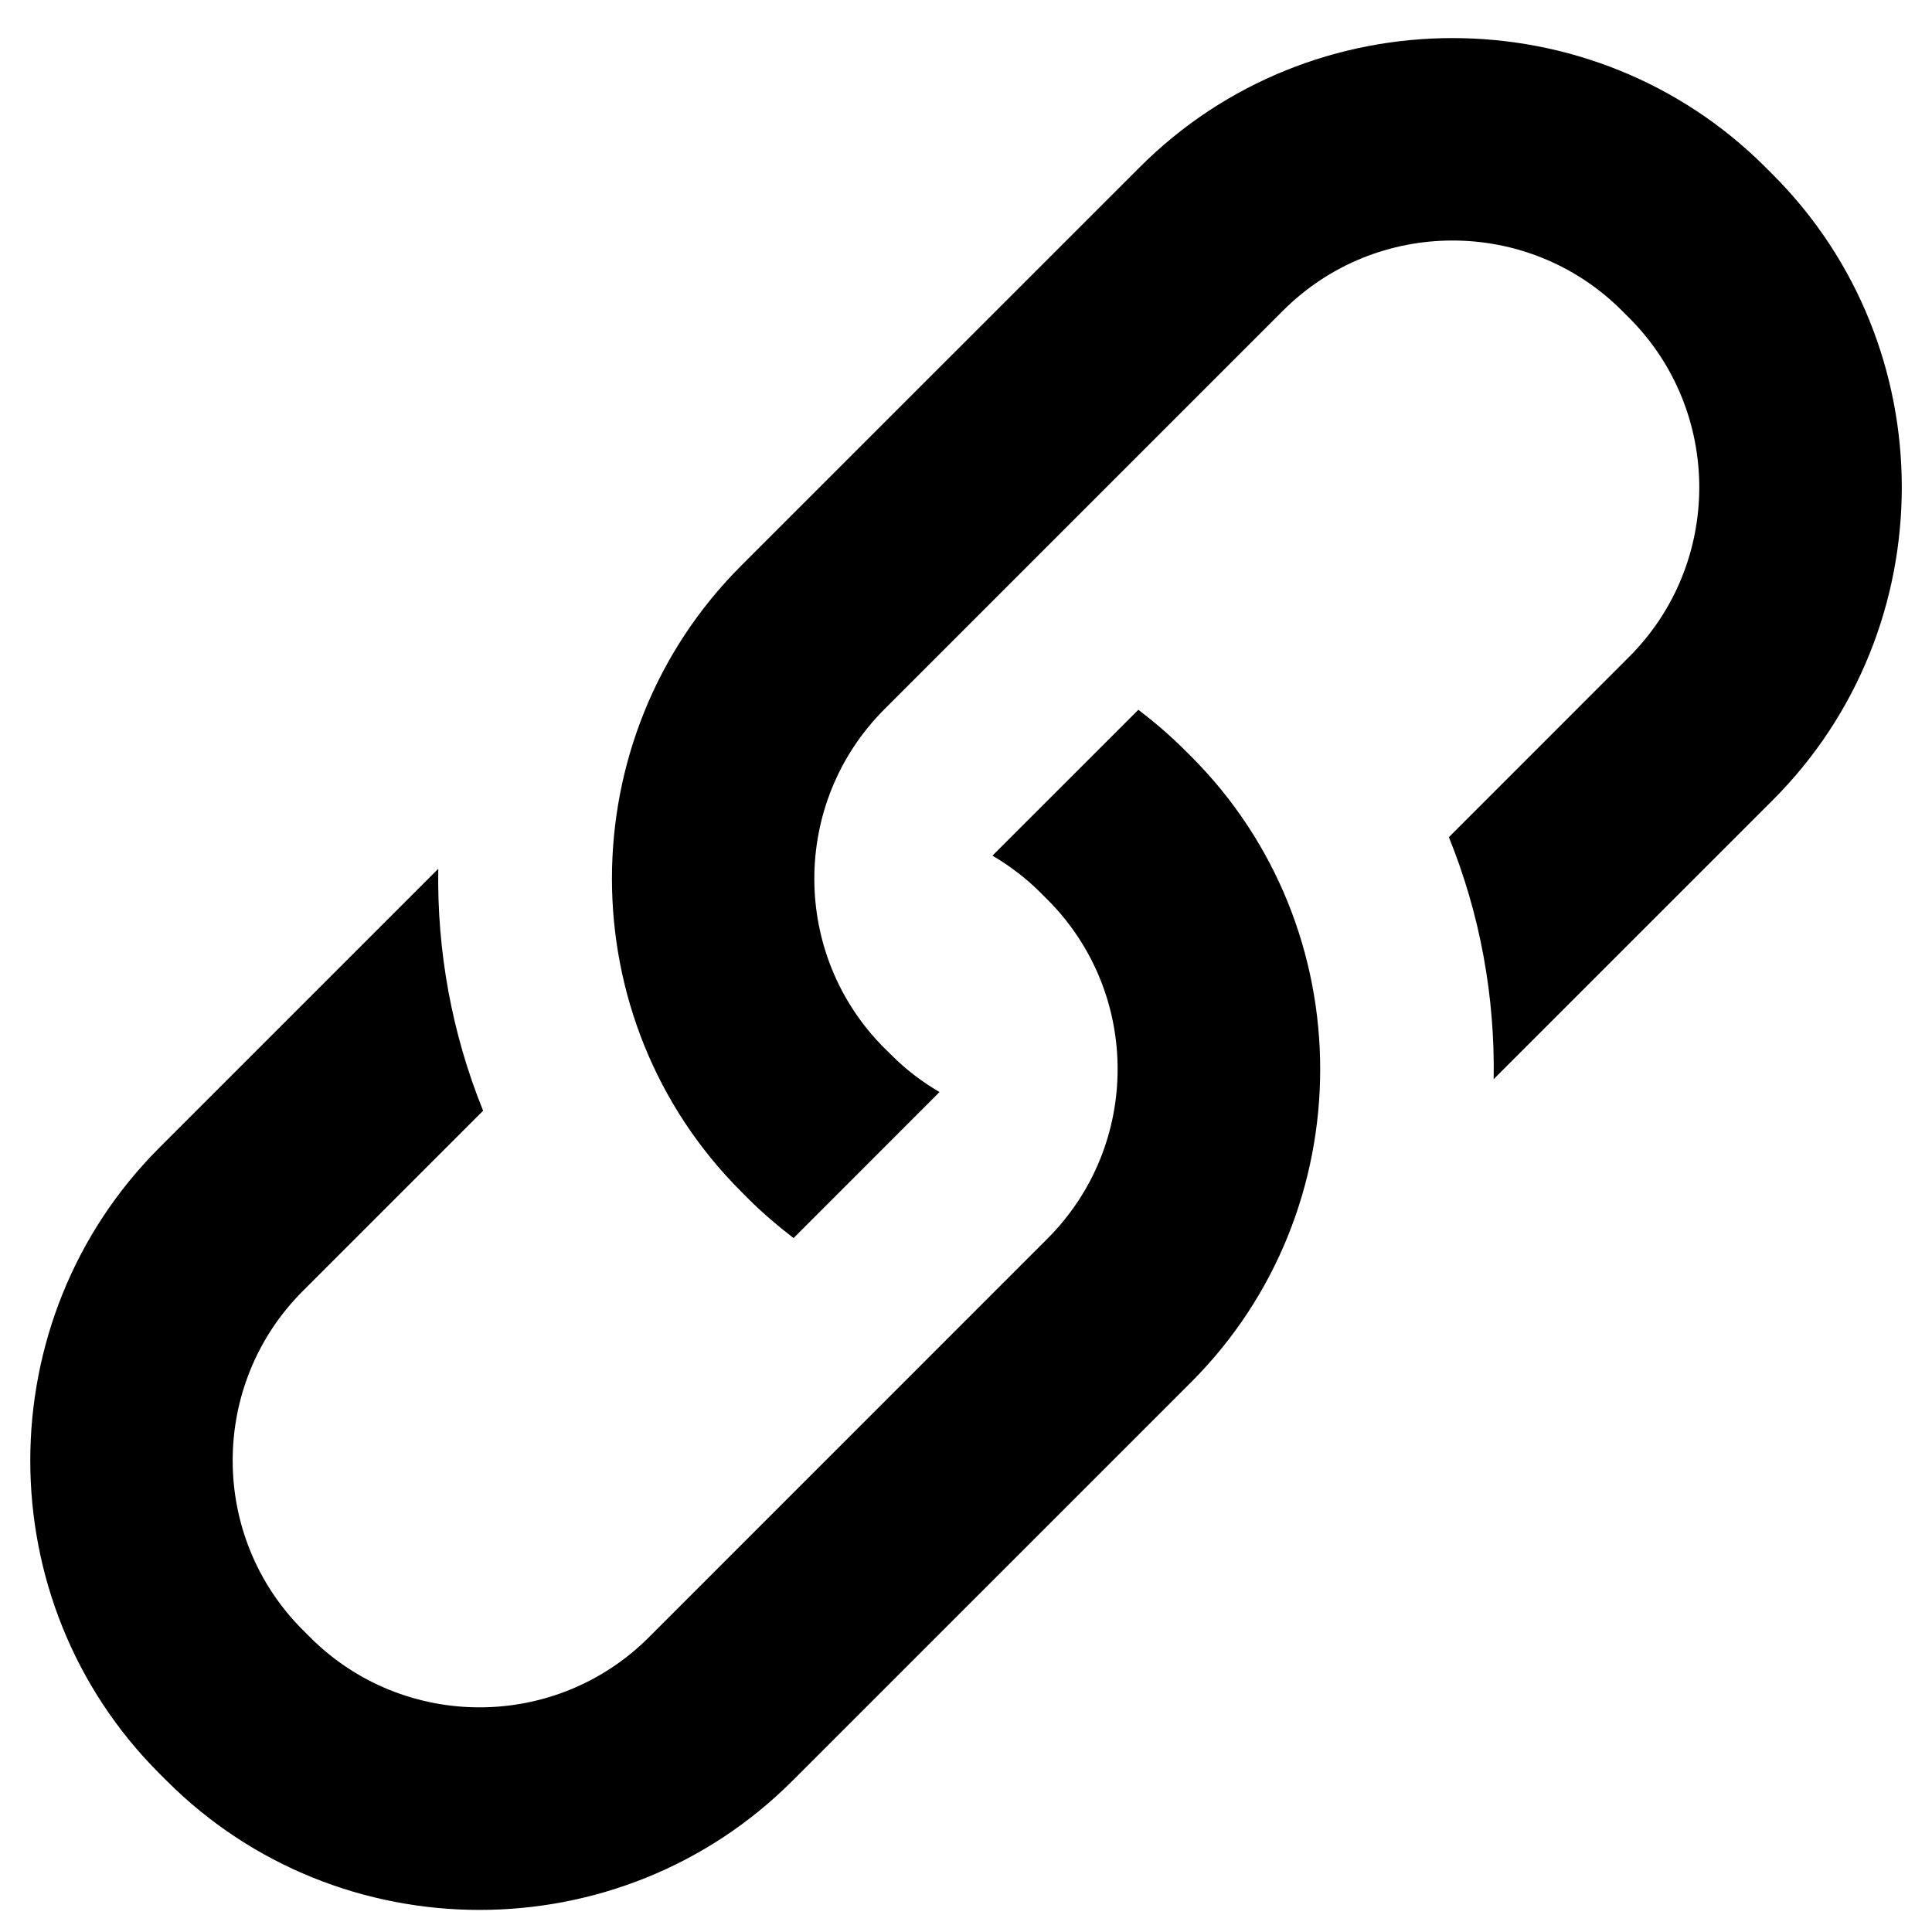 <?xml version="1.0" encoding="utf-8"?>
<!-- Generated by IcoMoon.io -->
<!DOCTYPE svg PUBLIC "-//W3C//DTD SVG 1.1//EN" "http://www.w3.org/Graphics/SVG/1.1/DTD/svg11.dtd">
<svg version="1.1" xmlns="http://www.w3.org/2000/svg" xmlns:xlink="http://www.w3.org/1999/xlink" width="32" height="32" viewBox="0 0 32 32">
<path d="M29.363 2.891l-0.122-0.122c-2.85-2.851-7.514-2.851-10.363 0l-6.604 6.603c-2.851 2.85-2.851 7.513 0 10.362l0.121 0.122c0.238 0.237 0.49 0.451 0.749 0.65l2.417-2.418c-0.282-0.166-0.548-0.365-0.79-0.607l-0.123-0.121c-1.547-1.547-1.547-4.065 0-5.612l6.604-6.604c1.548-1.547 4.064-1.547 5.611 0l0.122 0.122c1.547 1.547 1.547 4.066 0 5.612l-2.987 2.988c0.519 1.281 0.765 2.645 0.742 4.008l4.621-4.62c2.851-2.851 2.851-7.514 0.002-10.363zM19.604 12.405c-0.238-0.237-0.49-0.451-0.749-0.649l-2.417 2.416c0.282 0.167 0.548 0.365 0.79 0.607l0.123 0.123c1.547 1.547 1.547 4.064 0 5.612l-6.603 6.604c-1.547 1.548-4.065 1.548-5.612 0l-0.122-0.122c-1.547-1.547-1.547-4.064 0-5.611l2.988-2.988c-0.519-1.28-0.765-2.645-0.743-4.007l-4.62 4.62c-2.85 2.851-2.85 7.515 0 10.364l0.122 0.122c2.85 2.851 7.514 2.851 10.364 0l6.604-6.603c2.85-2.851 2.85-7.515 0-10.364l-0.125-0.124z"></path>
</svg>
